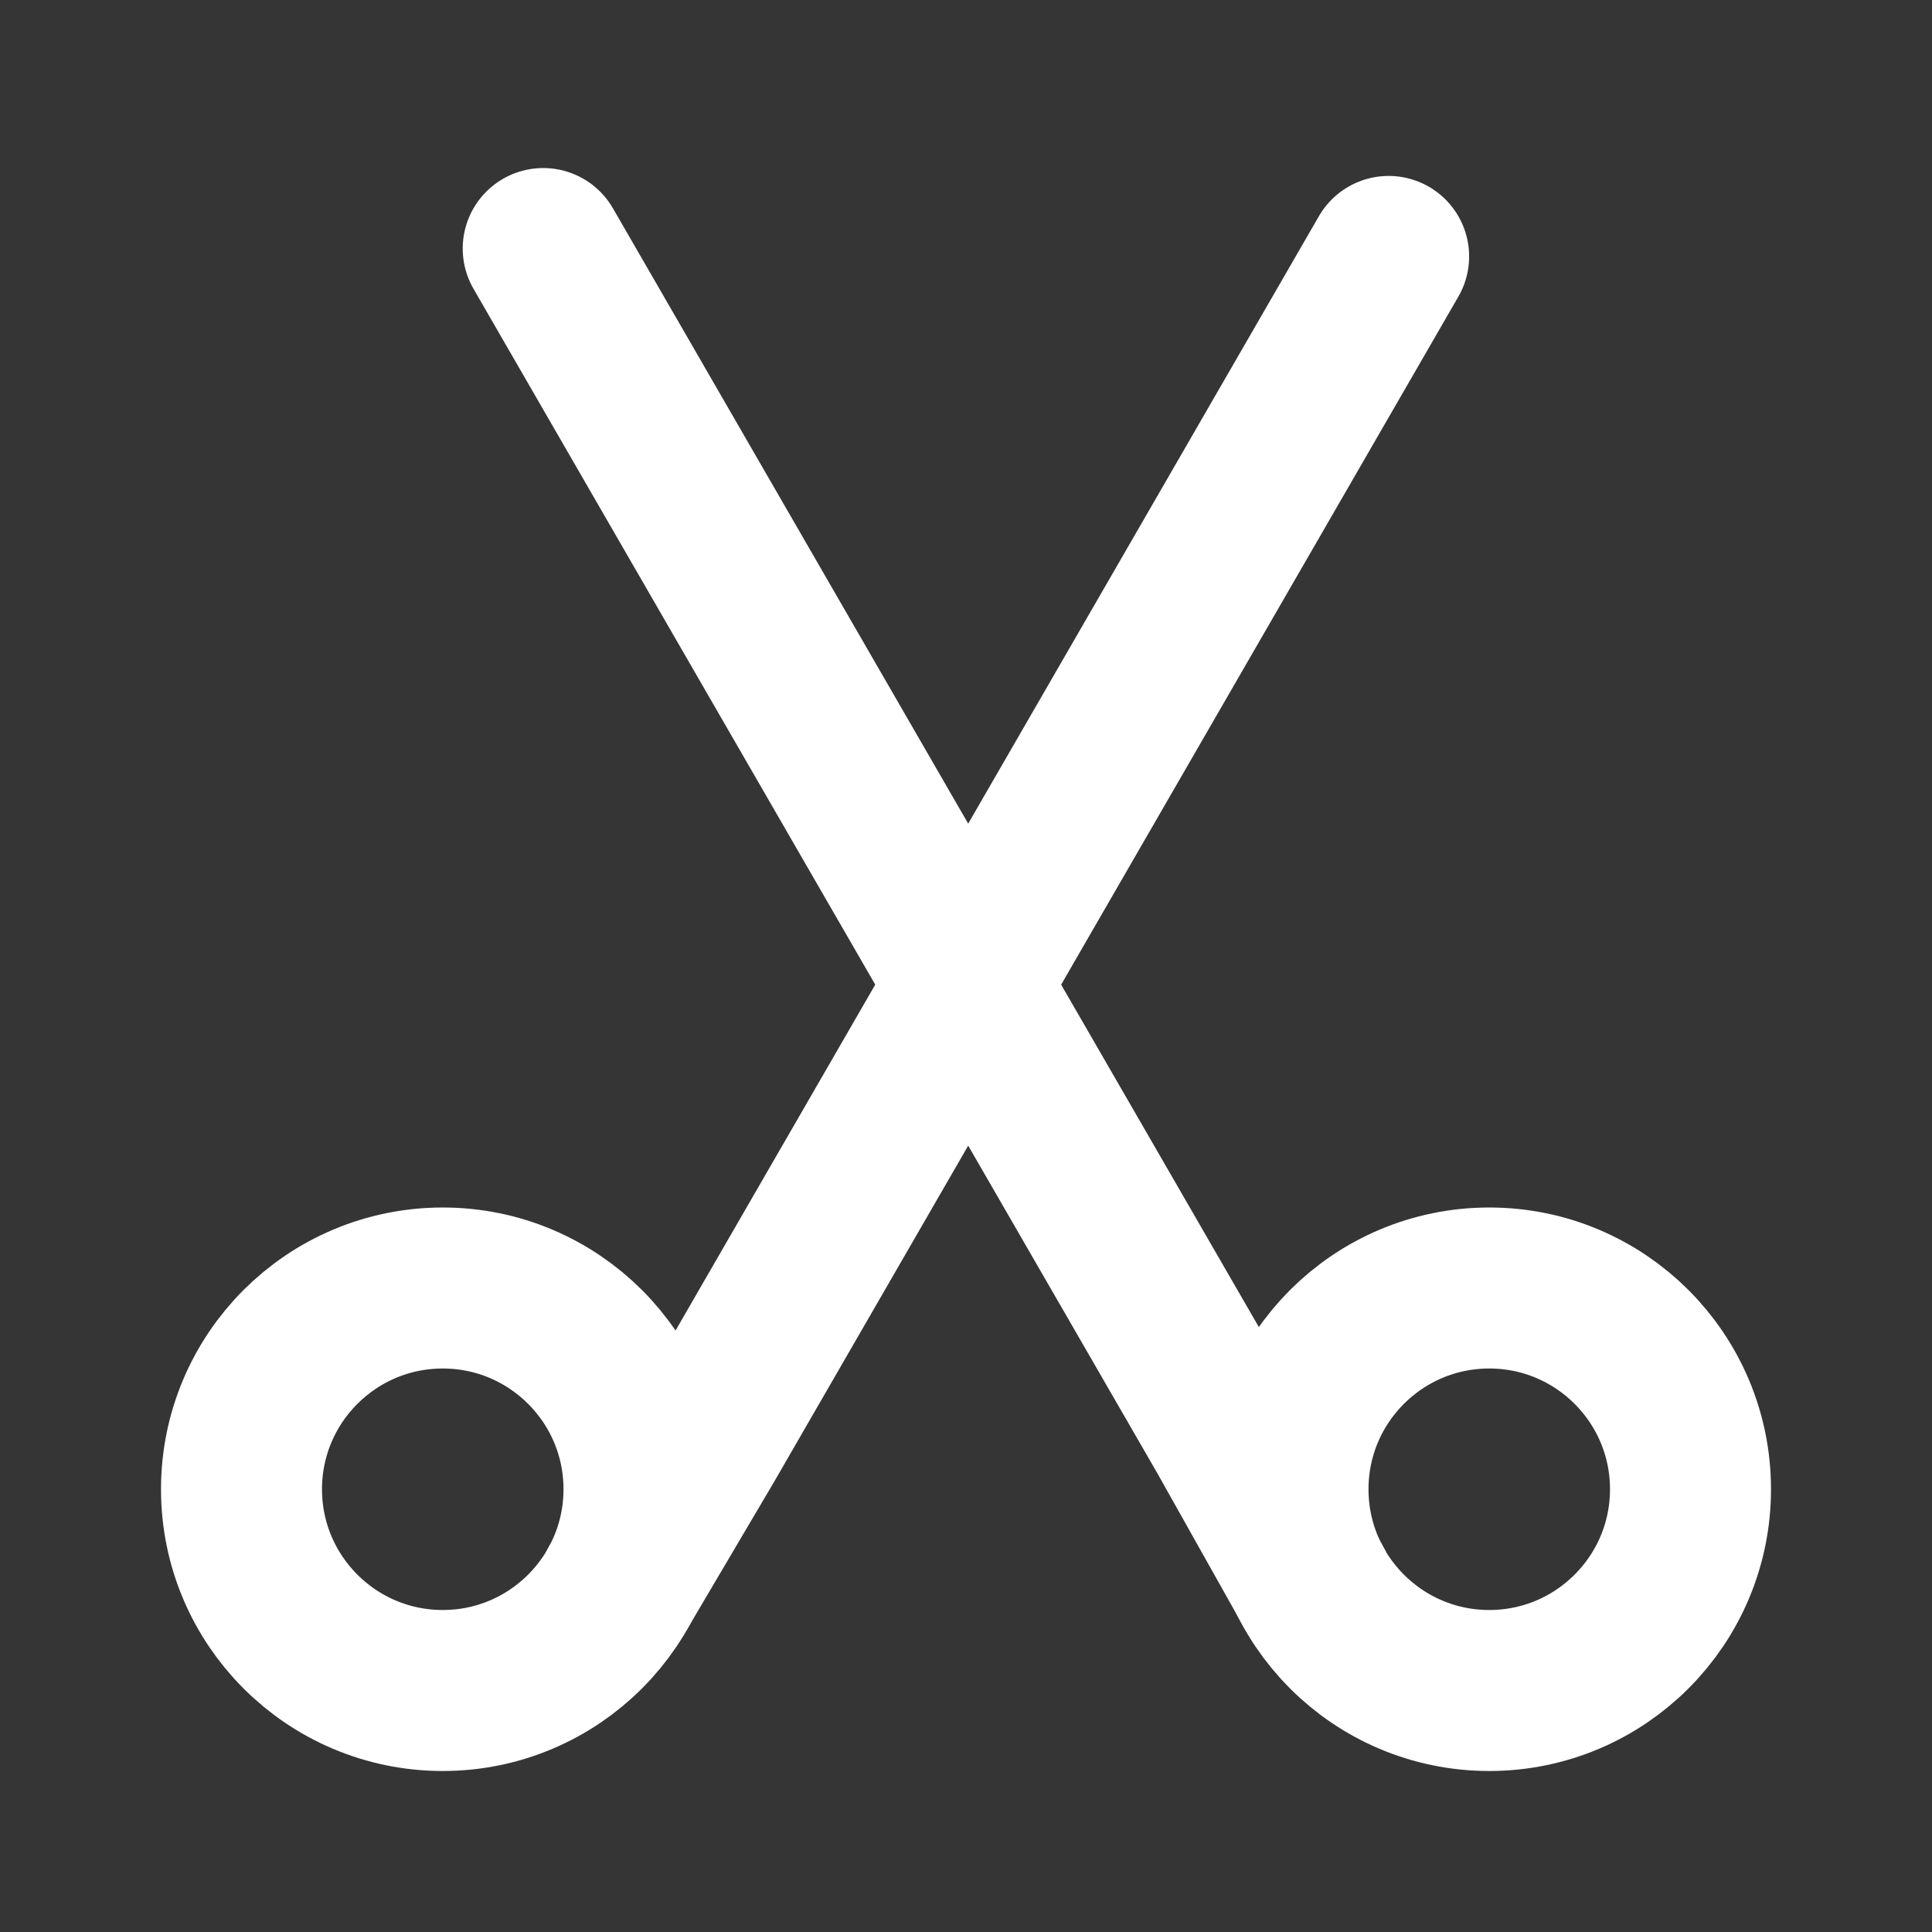 <?xml version="1.0" encoding="UTF-8"?>
<svg width="28" height="28" viewBox="0 0 48 48" fill="none" xmlns="http://www.w3.org/2000/svg">
    <rect x="0" y="0" width="48" height="48" fill="#333333" stroke="none"/>
    <rect width="48" height="48" fill="white" fill-opacity="0.01"/>
    <path d="M11 42C13.761 42 16 39.761 16 37C16 34.239 13.761 32 11 32C8.239 32 6 34.239 6 37C6 39.761 8.239 42 11 42Z"
          fill="none" stroke="#ffffff" stroke-width="4" stroke-linejoin="round"/>
    <path d="M37 42C39.761 42 42 39.761 42 37C42 34.239 39.761 32 37 32C34.239 32 32 34.239 32 37C32 39.761 34.239 42 37 42Z"
          fill="none" stroke="#ffffff" stroke-width="4" stroke-linejoin="round"/>
    <path d="M15.377 39.413L17.5 35.816L34.5 6.371" stroke="#ffffff" stroke-width="4" stroke-linecap="round"/>
    <path d="M13.496 6.175L30.496 35.62L32.627 39.413" stroke="#ffffff" stroke-width="4" stroke-linecap="round"/>
</svg>